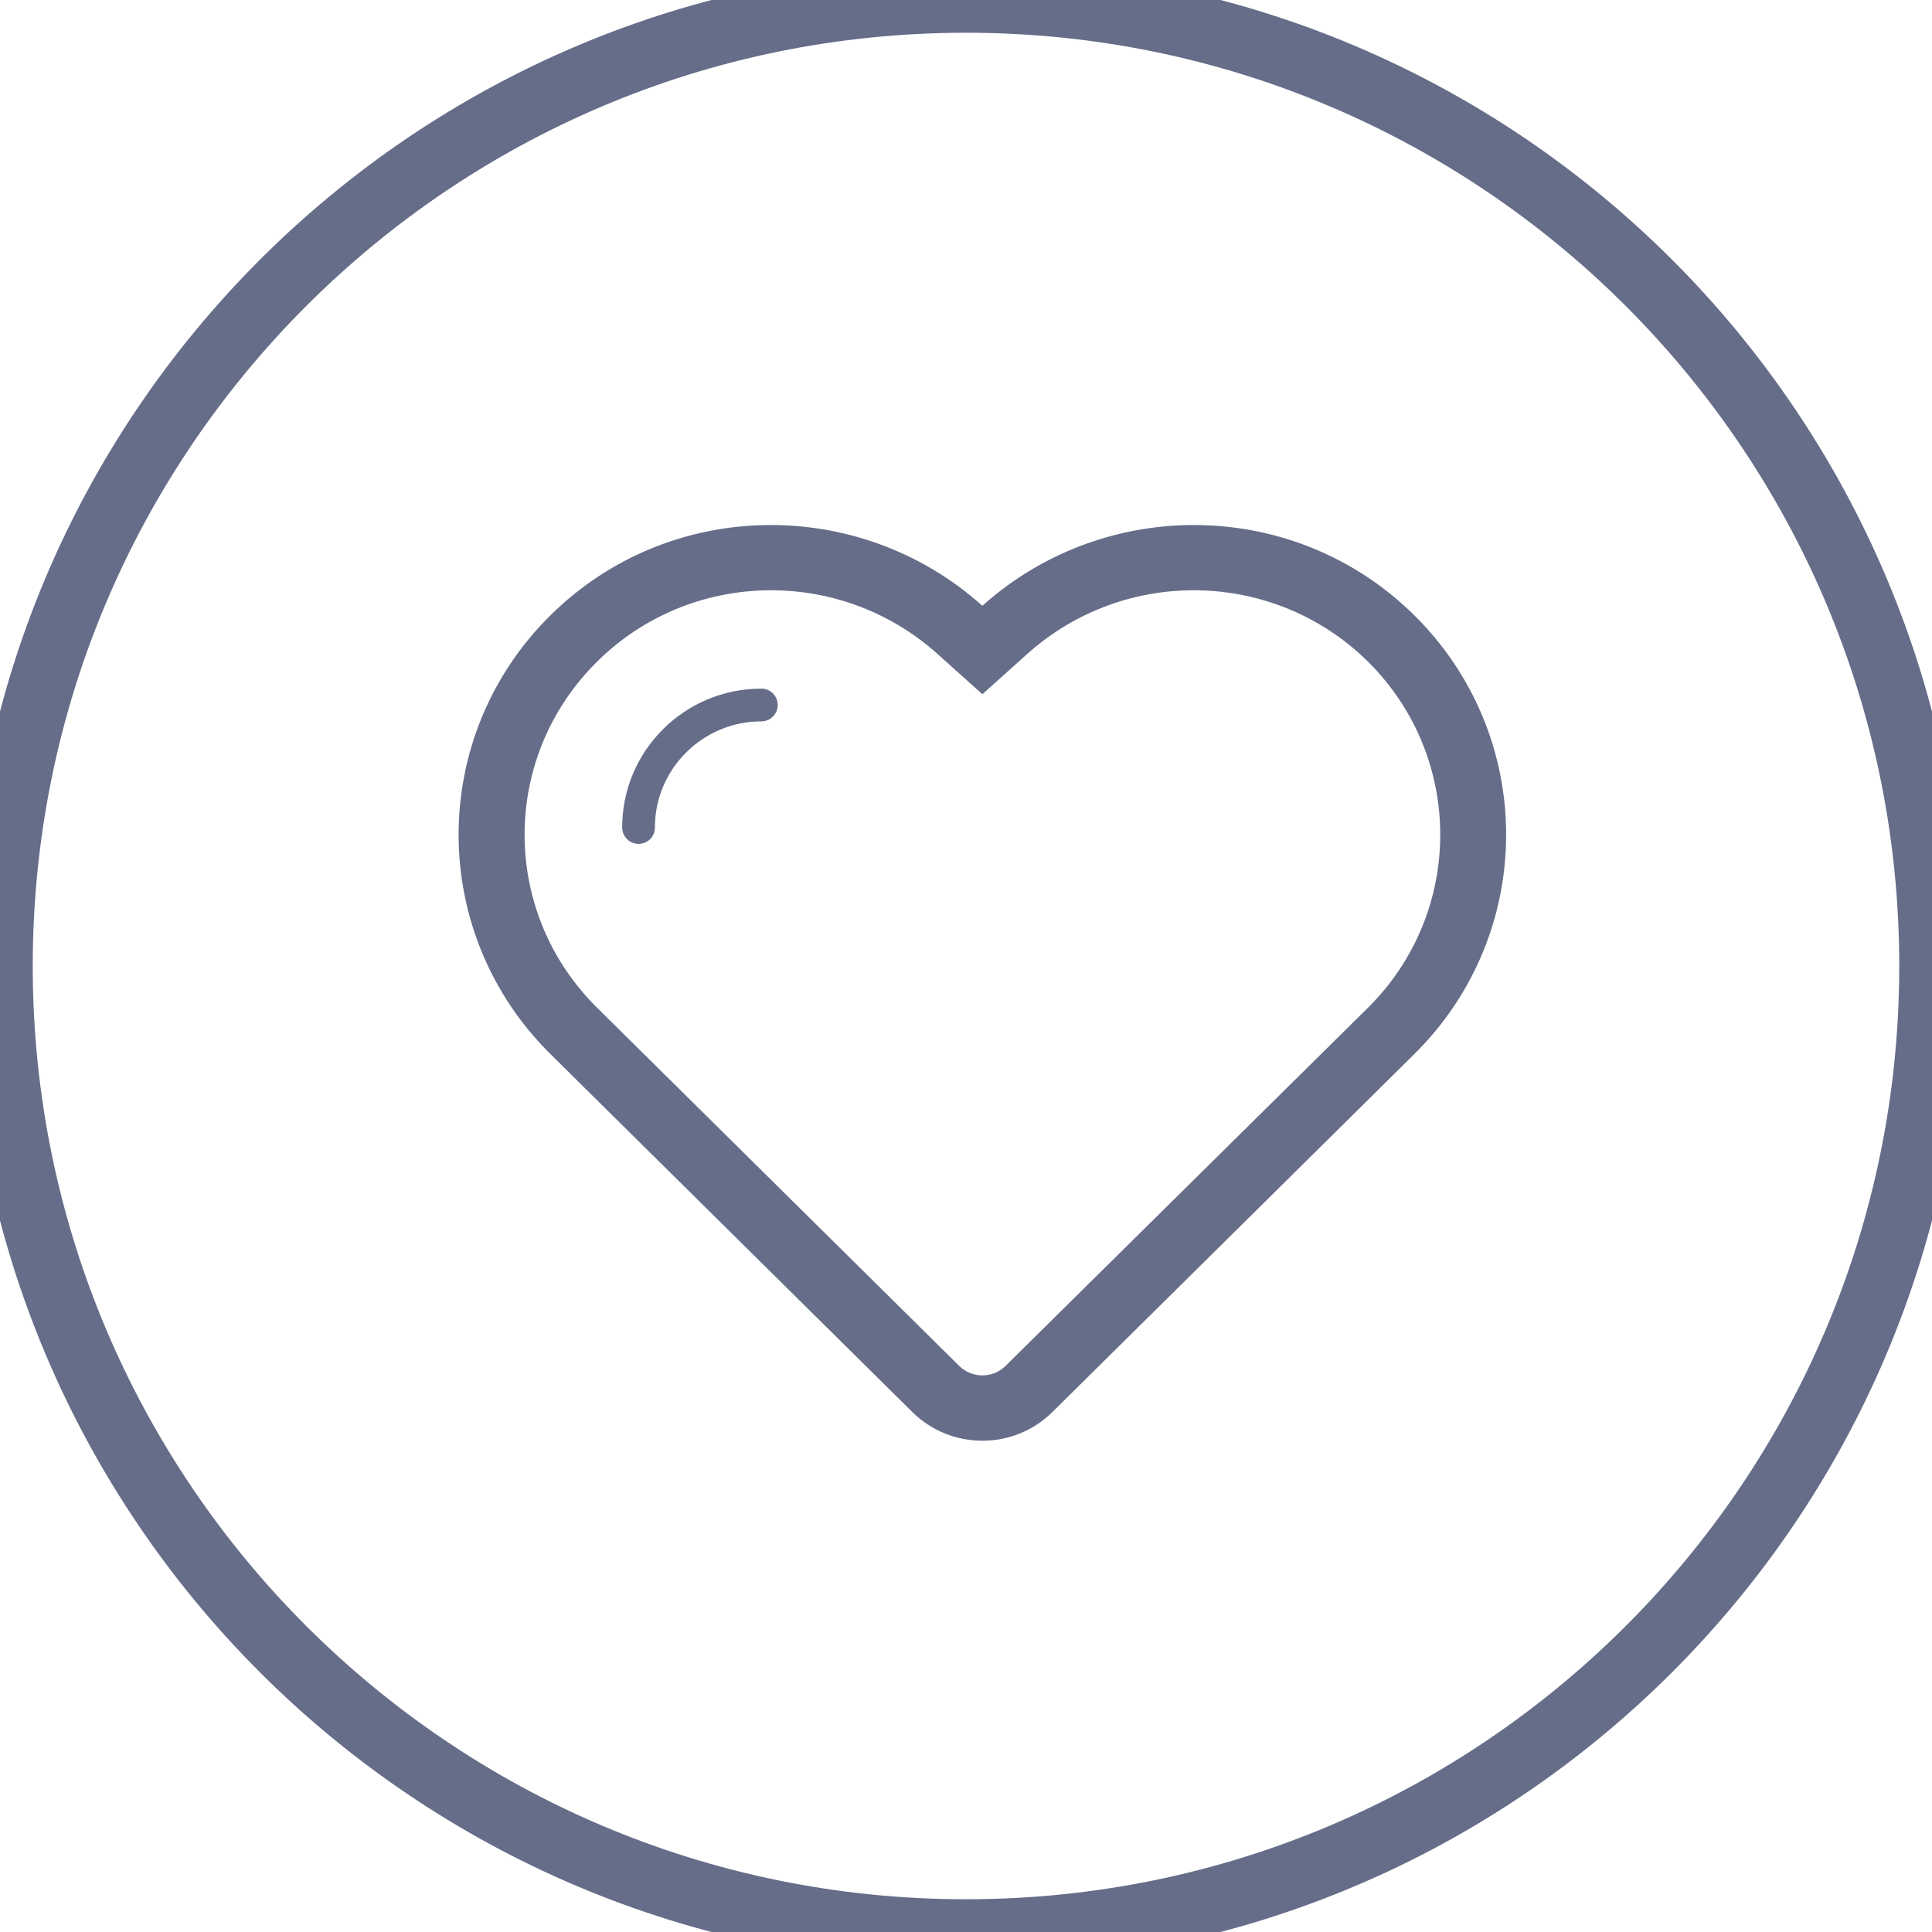 <svg xmlns="http://www.w3.org/2000/svg" viewBox="0 0 59 59" width="59" height="59">
	<style>
		tspan { white-space:pre }
		.shp0 { fill: #666d89 } 
		.shp1 { fill: none;stroke: #666d89;stroke-width: 2 } 
	</style>
	<path id="heart" class="shp0" d="M43.19 18.79C39.56 15.2 33.76 15.13 30 18.5C26.24 15.13 20.44 15.2 16.81 18.79C13.07 22.49 13.07 28.49 16.81 32.19C17.88 33.25 27.86 43.12 27.86 43.12C29.04 44.29 30.96 44.29 32.14 43.12C32.14 43.12 43.07 32.31 43.19 32.19C46.93 28.49 46.93 22.49 43.19 18.79ZM41.77 30.78L30.71 41.71C30.32 42.1 29.68 42.1 29.29 41.71L18.24 30.78C15.28 27.86 15.28 23.12 18.24 20.2C21.08 17.39 25.65 17.29 28.64 19.98L30 21.2L31.36 19.98C34.35 17.29 38.92 17.39 41.77 20.2C44.72 23.12 44.72 27.86 41.77 30.78ZM23.25 21.03C23.25 21.03 23.25 21.03 23.25 21.03C20.9 21.03 19 22.93 19 25.27L19 25.27C19 25.55 19.23 25.77 19.5 25.77C19.78 25.77 20 25.55 20 25.27L20 25.27C20 23.48 21.46 22.03 23.25 22.03L23.25 22.03C23.53 22.03 23.75 21.8 23.75 21.53C23.75 21.25 23.53 21.03 23.25 21.03Z" />
	<path id="Ellipse" class="shp1" d="M29.5 0C45.79 0 59 13.21 59 29.5C59 45.79 45.79 59 29.5 59C13.21 59 0 45.79 0 29.5C0 13.21 13.21 0 29.5 0Z" />
</svg>